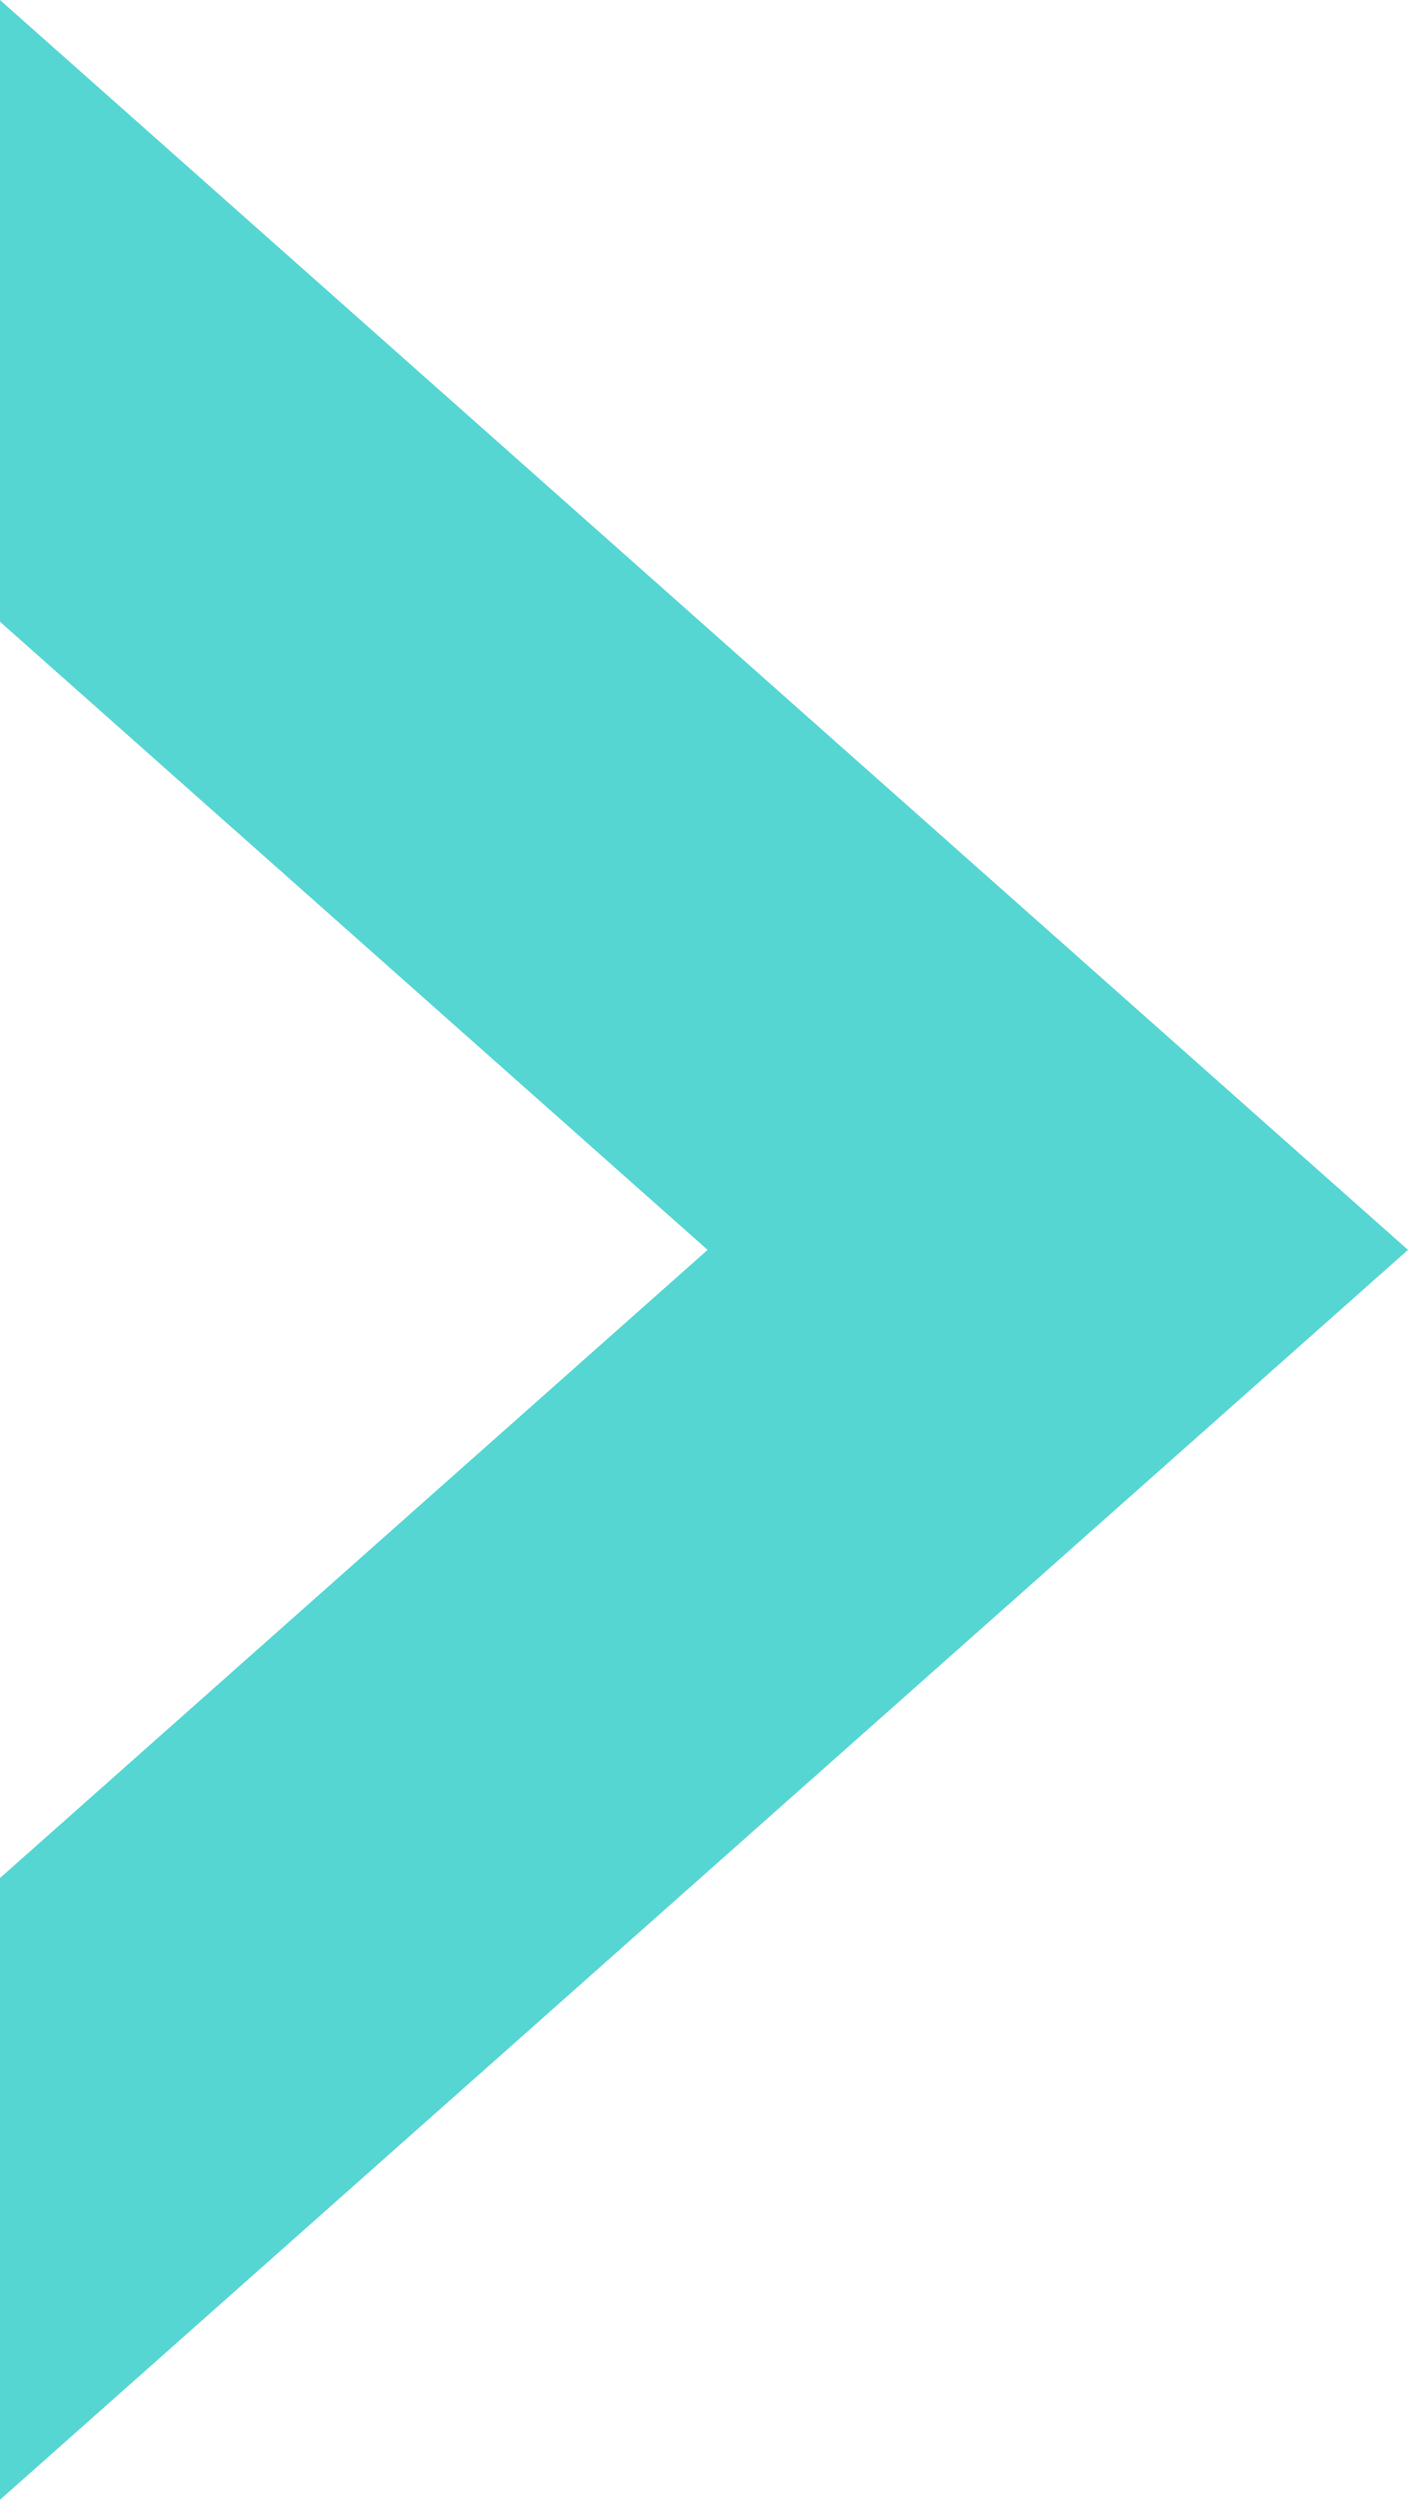<svg width="71" height="126" viewBox="0 0 71 126" fill="none" xmlns="http://www.w3.org/2000/svg">
<path fill-rule="evenodd" clip-rule="evenodd" d="M1.12882e-06 31.339L35.681 63L3.73719e-07 94.661L0 126L71 63L1.50253e-06 0L1.12882e-06 31.339Z" fill="#55D6D2"/>
</svg>
